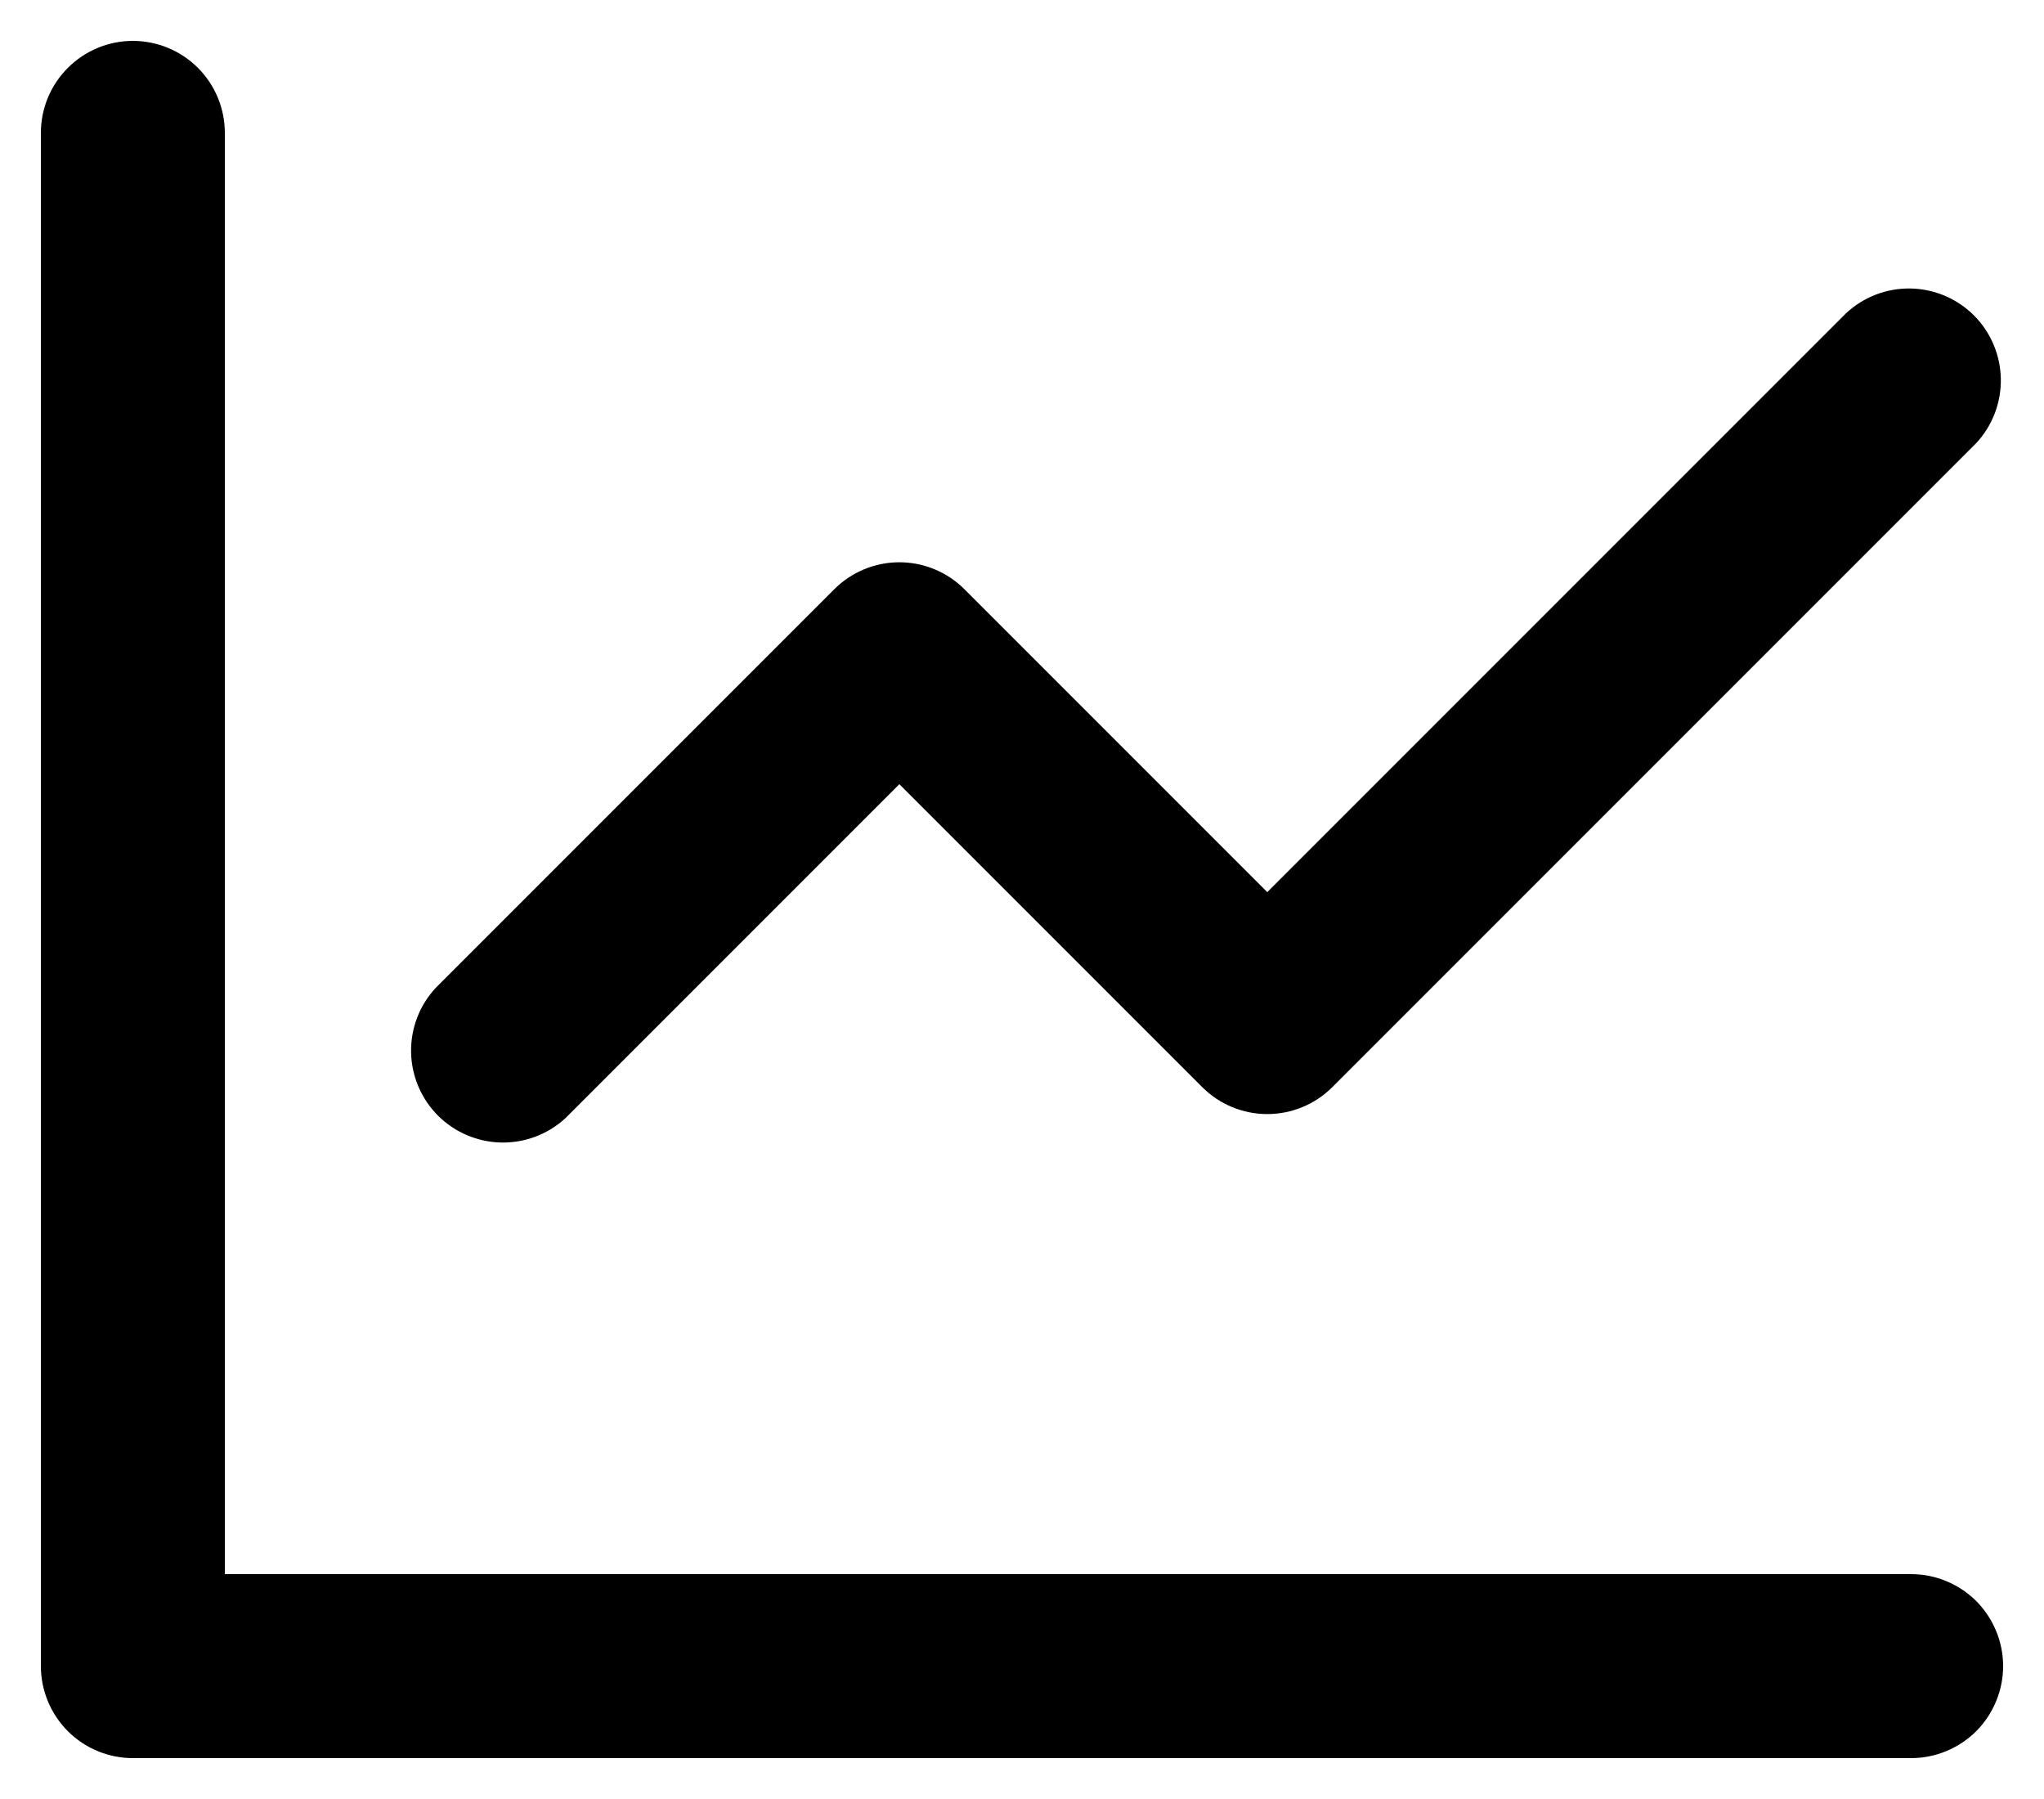 <svg width="25" height="22" viewBox="0 0 25 22" fill="none" xmlns="http://www.w3.org/2000/svg">
<path d="M2.75 1.625V19.25H23.375C23.673 19.25 23.959 19.369 24.171 19.579C24.381 19.791 24.5 20.077 24.5 20.375C24.5 20.673 24.381 20.959 24.171 21.171C23.959 21.381 23.673 21.5 23.375 21.5H1.625C1.327 21.5 1.04 21.381 0.83 21.171C0.619 20.959 0.5 20.673 0.5 20.375L0.5 1.625C0.5 1.327 0.619 1.04 0.83 0.83C1.04 0.619 1.327 0.5 1.625 0.5C1.923 0.5 2.21 0.619 2.421 0.83C2.631 1.04 2.75 1.327 2.75 1.625ZM24.17 5.42L16.295 13.295C16.084 13.506 15.798 13.624 15.5 13.624C15.202 13.624 14.916 13.506 14.705 13.295L11 9.59L6.92 13.67C6.707 13.869 6.425 13.977 6.133 13.972C5.842 13.967 5.563 13.849 5.357 13.643C5.151 13.437 5.033 13.158 5.028 12.867C5.023 12.575 5.131 12.293 5.33 12.08L10.205 7.205C10.416 6.994 10.702 6.876 11 6.876C11.298 6.876 11.584 6.994 11.795 7.205L15.5 10.91L22.58 3.83C22.793 3.631 23.076 3.523 23.367 3.528C23.658 3.533 23.937 3.651 24.143 3.857C24.349 4.063 24.467 4.342 24.472 4.633C24.477 4.925 24.369 5.207 24.17 5.42Z" fill="#000"/>
</svg>
